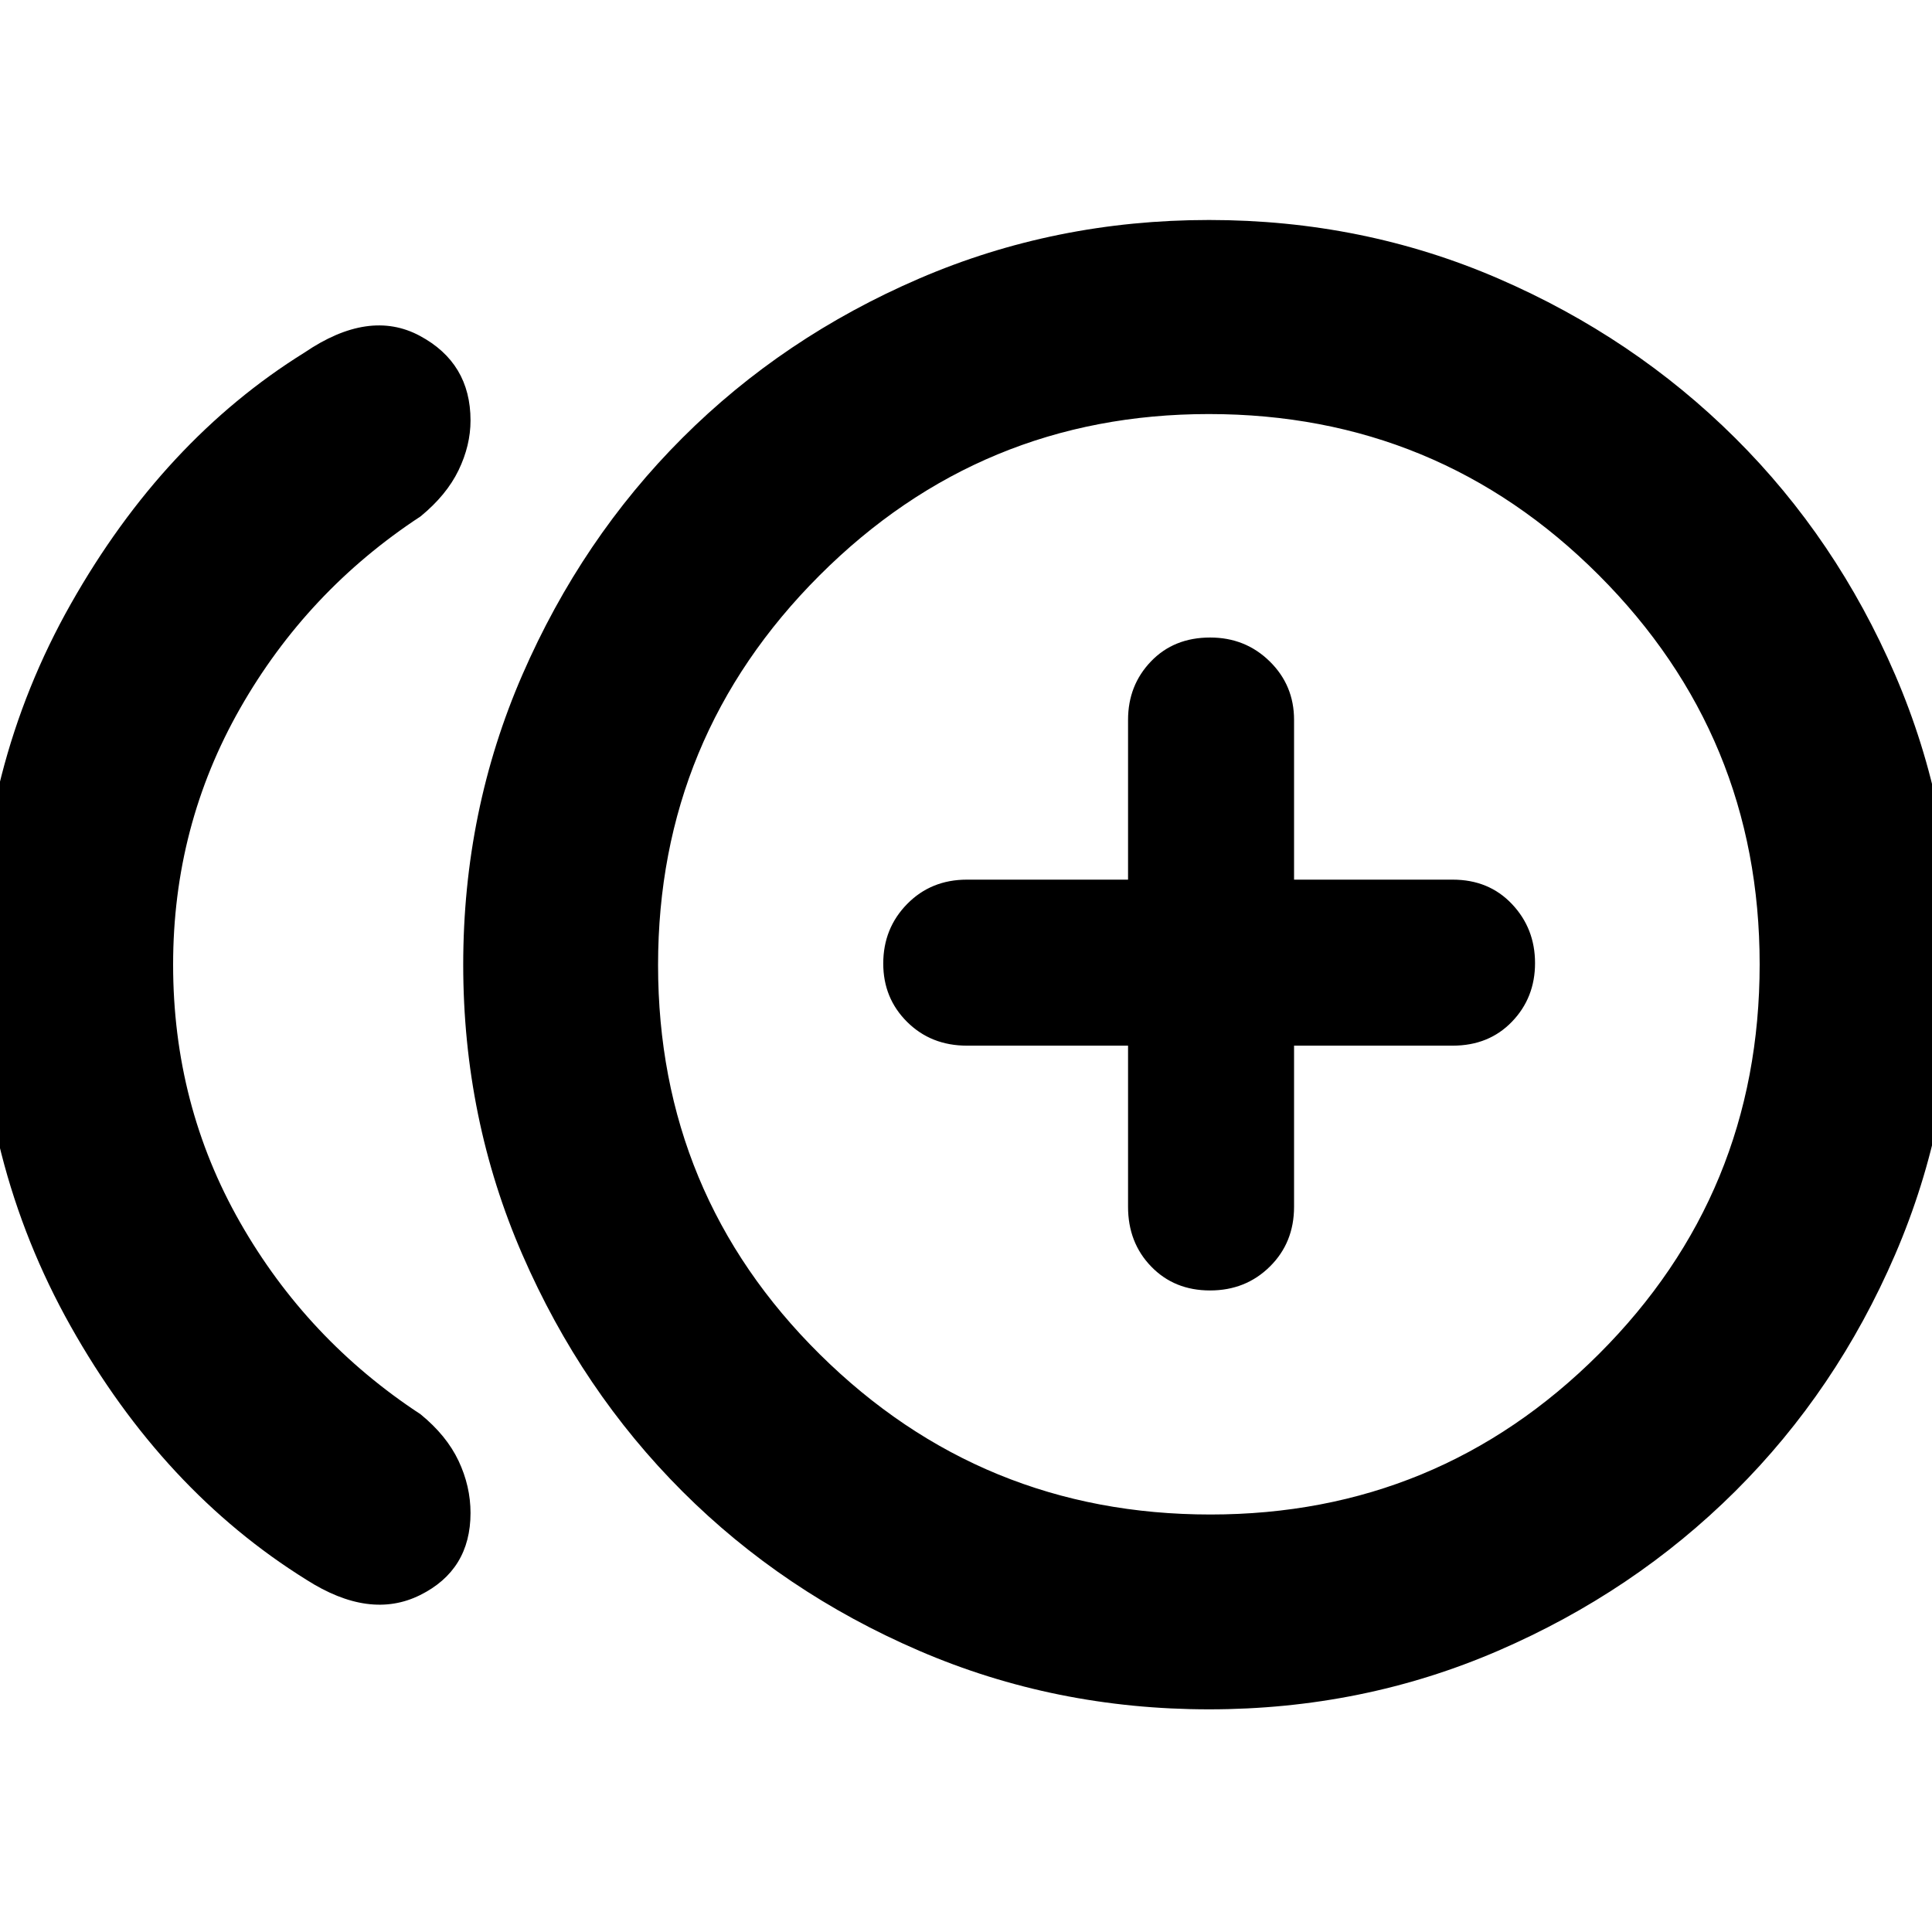 <svg xmlns="http://www.w3.org/2000/svg" height="40" viewBox="0 -960 960 960" width="40"><path d="M152.3-175Q80.99-219.36 35.09-301.05-10.8-382.74-10.8-480.56q0-98.08 46.01-179.38 46.01-81.31 116.07-124.86 32.11-21.85 57.31-8.34 25.21 13.5 25.21 42.06 0 12.42-5.95 24.75-5.96 12.33-18.88 22.93-56.38 36.97-89.67 95.4-33.28 58.44-33.28 127.33 0 69.7 33.28 128.07 33.29 58.37 89.67 95.34 12.92 10.54 18.88 23.14 5.95 12.61 5.95 25.9 0 28.37-25.06 40.81-25.06 12.45-56.44-7.59Zm448.47 64.36q-76.52 0-144.07-29.12-67.56-29.13-117.62-79.17-50.07-50.03-79.49-117.61-29.42-67.57-29.42-144.11 0-76.53 29.42-144.12t79.49-117.63q50.06-50.04 117.62-79.17 67.56-29.12 144.07-29.12 76.51 0 143.79 29.12 67.27 29.13 117.63 79.2 50.36 50.07 79.48 117.63 29.13 67.56 29.13 144.08 0 76.51-29.13 144.07-29.12 67.55-79.48 117.63-50.36 50.07-117.74 79.2-67.37 29.12-143.68 29.12Zm0-370.03Zm.64 273.22q113.23 0 193.09-79.76t79.86-193.66q0-113.38-79.95-193.38-79.95-80.01-193.75-80.01-113.27 0-193.47 80.21-80.2 80.22-80.2 193.59 0 113.9 80.41 193.46 80.41 79.55 194.01 79.55Zm-.15-111.33q17.73 0 29.74-11.88 12.01-11.87 12.01-29.7v-80.06h78.83q17.97 0 29.44-11.9 11.47-11.89 11.47-29.12t-11.47-29.35q-11.47-12.12-29.44-12.12h-78.83v-79.39q0-17.19-12.09-29.05-12.09-11.87-29.6-11.87-18.03 0-29.41 11.87-11.39 11.86-11.39 29.05v79.39h-80.06q-17.83 0-29.7 12.09-11.88 12.09-11.88 29.6 0 17.24 11.88 29.02 11.87 11.78 29.7 11.78h80.06v80.06q0 17.83 11.5 29.7 11.5 11.88 29.24 11.88Z"/></svg>